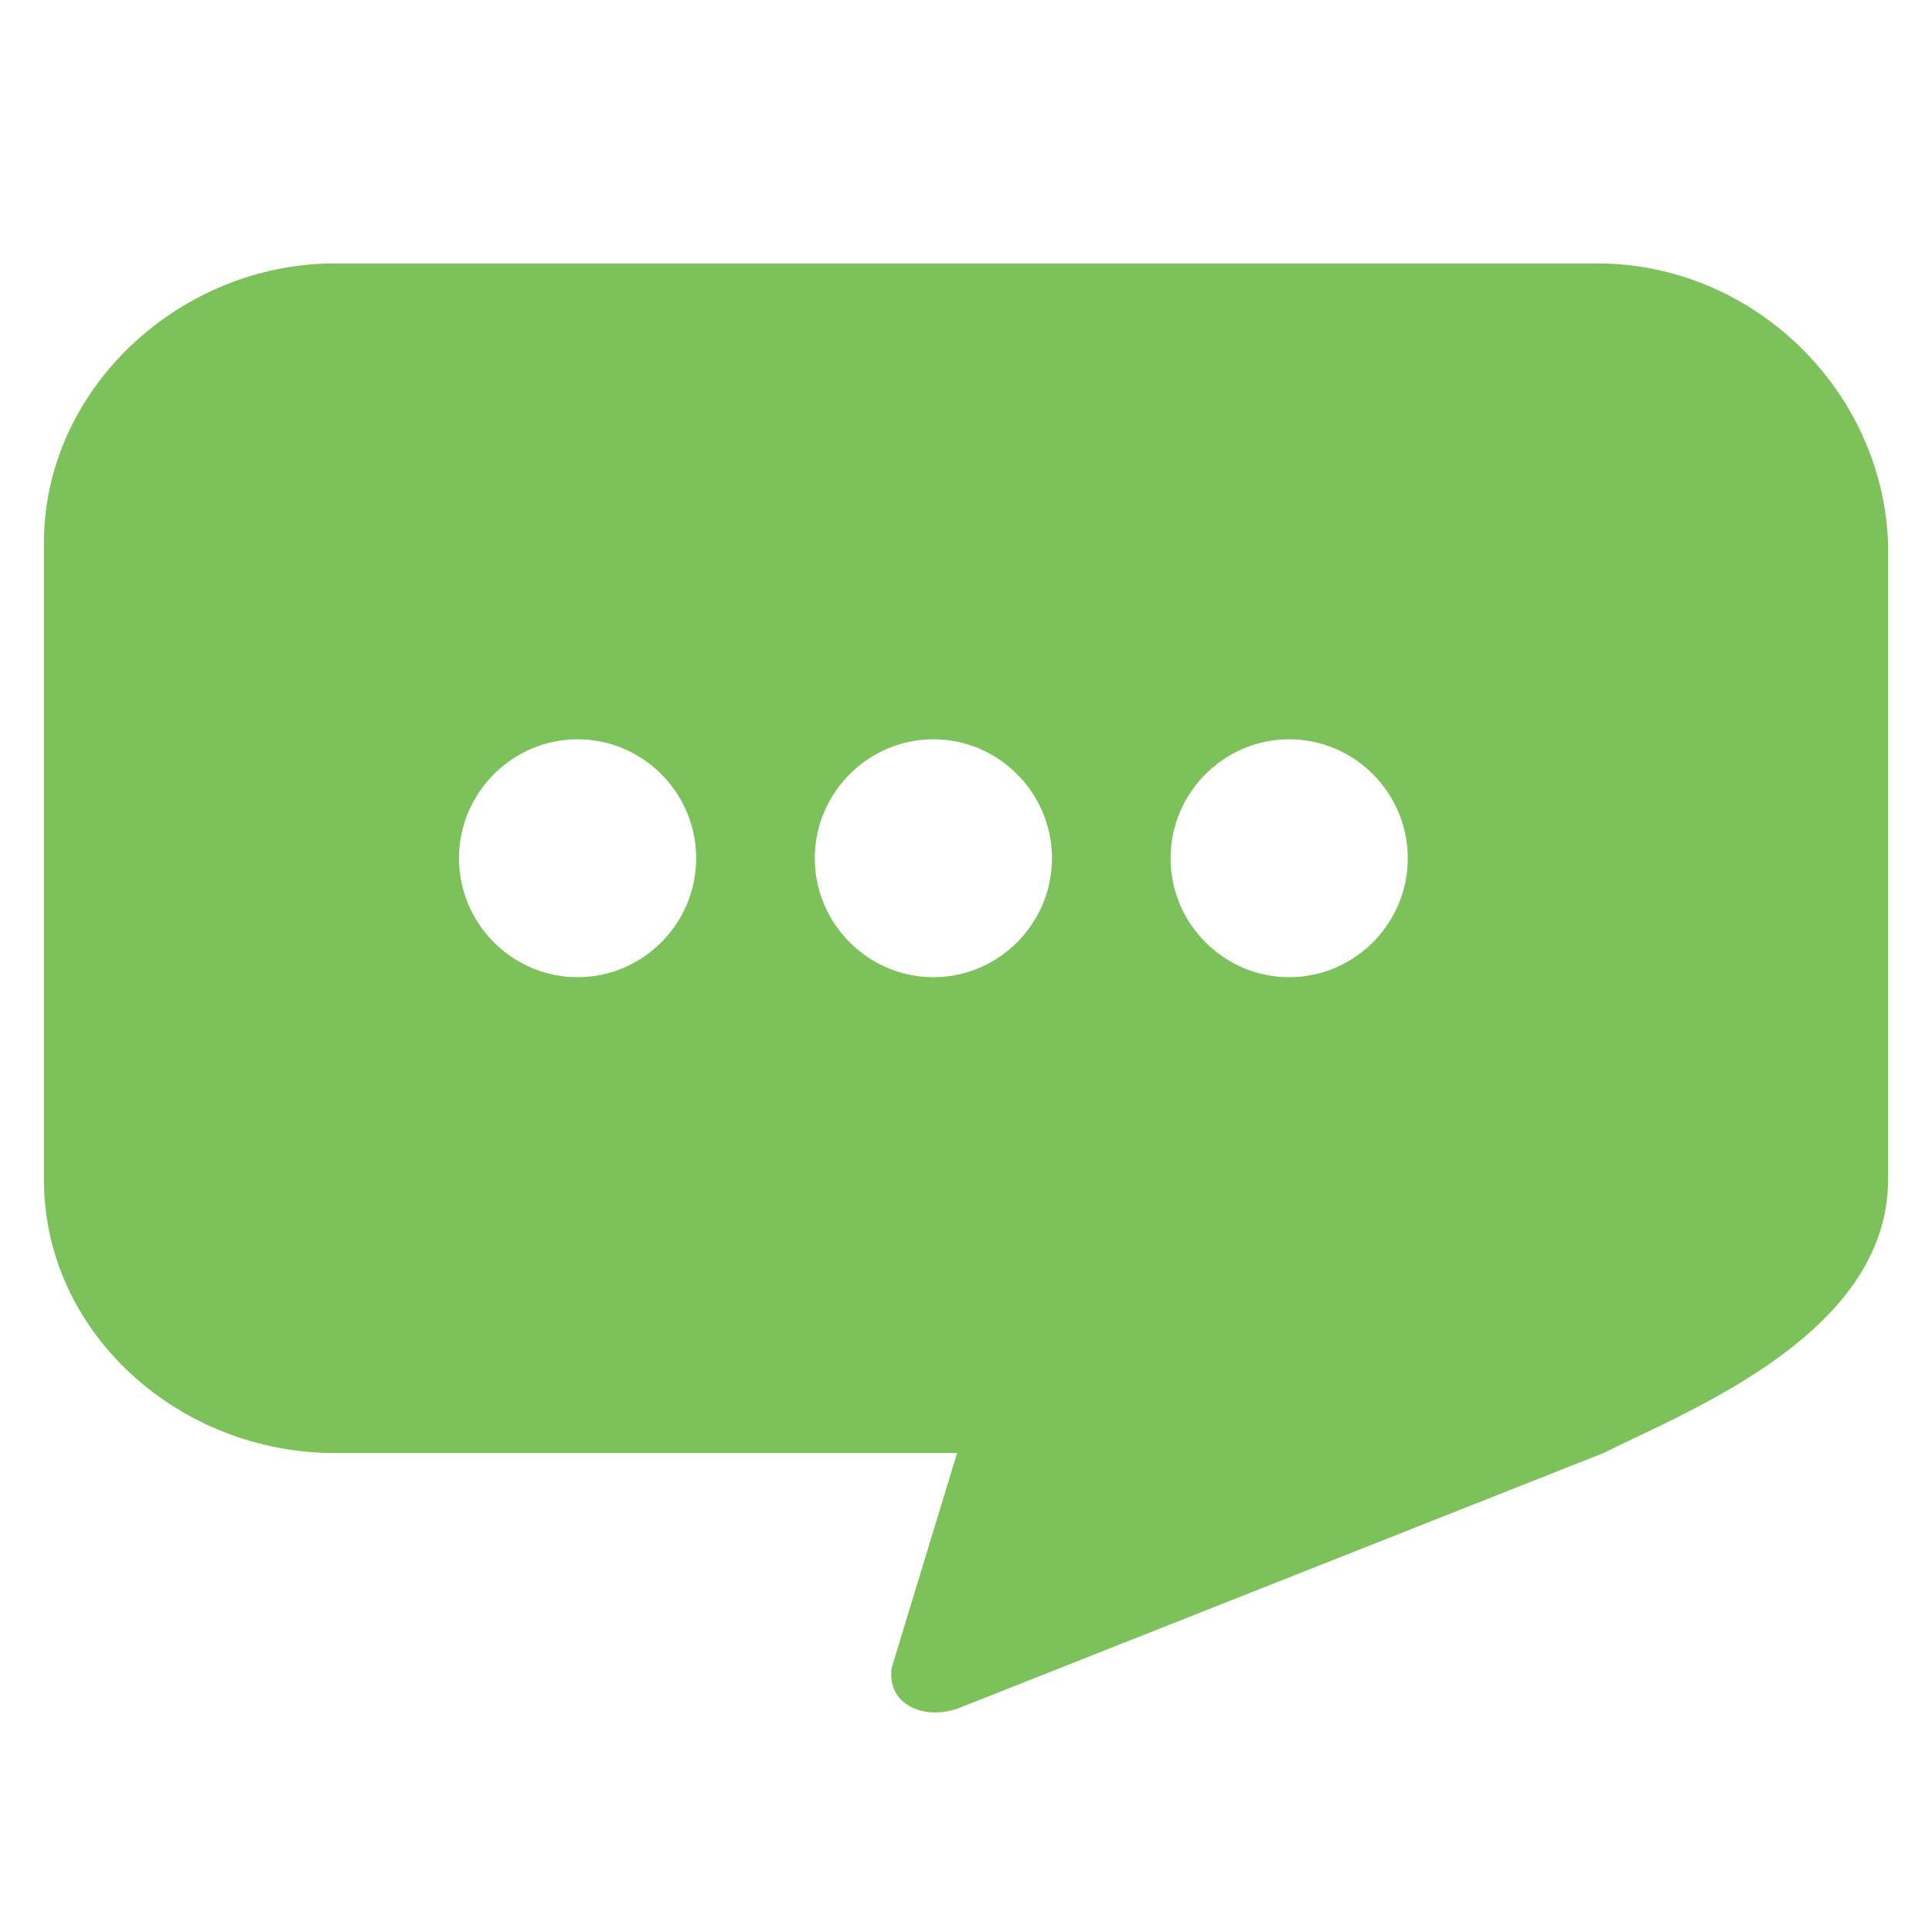 <?xml version="1.0" encoding="UTF-8" standalone="no"?>
<svg width="44px" height="44px" viewBox="0 0 44 44" version="1.1" xmlns="http://www.w3.org/2000/svg" xmlns:xlink="http://www.w3.org/1999/xlink">
    <defs></defs>
    <g stroke="none" stroke-width="1" fill="none" fill-rule="evenodd">
        <g fill="#7DC15B">
            <path d="M36.383,6 L7.617,6 C4.106,6 1,8.845 1,12.367 L1,26.861 C1,30.383 4.106,33.092 7.617,33.092 L21.797,33.092 L20.312,37.968 C20.177,38.781 20.987,39.187 21.797,38.916 L36.518,33.092 C38.408,32.143 43,30.383 43,26.861 L43,12.367 C42.865,8.845 39.894,6 36.383,6 L36.383,6 L36.383,6 Z M13.154,22.255 C11.669,22.255 10.453,21.036 10.453,19.546 C10.453,18.056 11.669,16.837 13.154,16.837 C14.64,16.837 15.855,18.056 15.855,19.546 C15.855,21.036 14.64,22.255 13.154,22.255 L13.154,22.255 L13.154,22.255 Z M21.257,22.255 C19.772,22.255 18.556,21.036 18.556,19.546 C18.556,18.056 19.772,16.837 21.257,16.837 C22.743,16.837 23.958,18.056 23.958,19.546 C23.958,21.036 22.743,22.255 21.257,22.255 L21.257,22.255 L21.257,22.255 Z M29.36,22.255 C27.875,22.255 26.659,21.036 26.659,19.546 C26.659,18.056 27.875,16.837 29.36,16.837 C30.846,16.837 32.061,18.056 32.061,19.546 C32.061,21.036 30.846,22.255 29.36,22.255 L29.36,22.255 L29.36,22.255 Z"></path>
        </g>
    </g>
</svg>